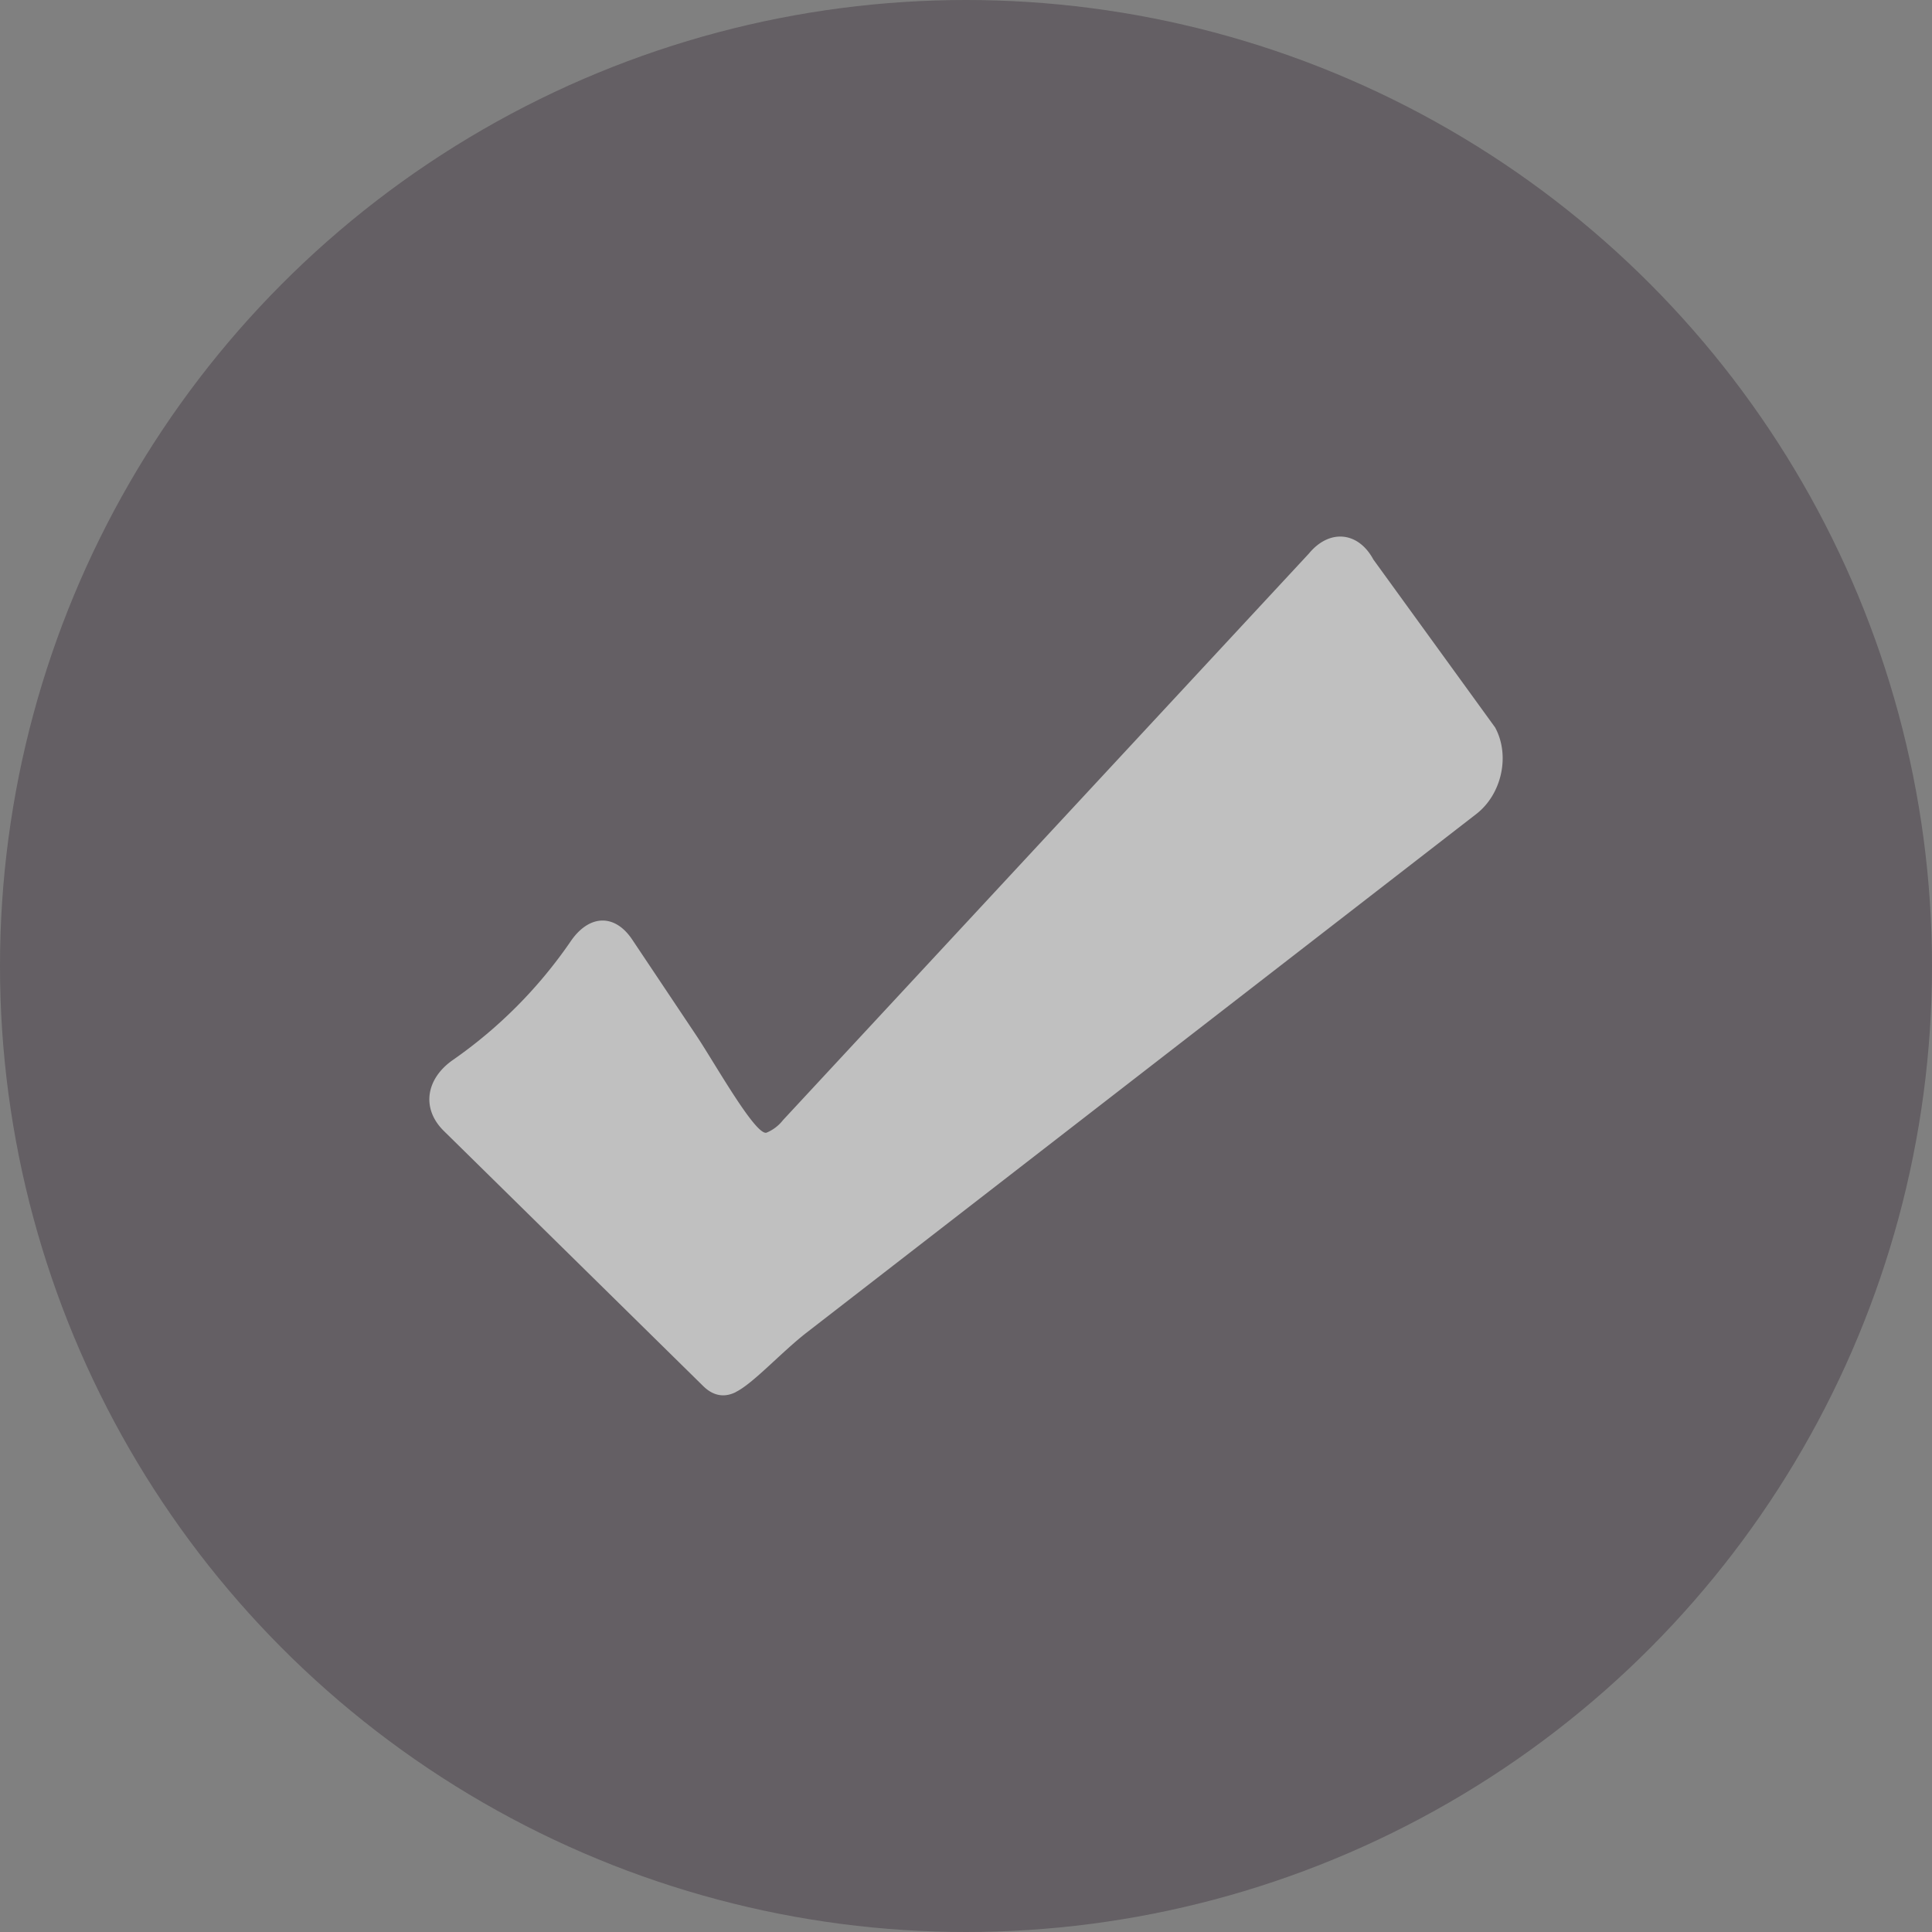 <svg xmlns="http://www.w3.org/2000/svg" width="20" height="20" viewBox="0 0 20 20">
    <rect x="0" y="0" width="20" height="20" fill="#808080" stroke="none"/>
    <g fill="none" fill-rule="evenodd" opacity=".5">
        <circle cx="10" cy="10" r="10" fill="#473E47"/>
        <path fill="#FFF" fill-rule="nonzero" d="M7.617 14.411c-.098.049-.215.055-.333-.058l-2.69-2.646c-.237-.234-.182-.542.094-.734a4.807 4.807 0 0 0 1.22-1.229c.187-.274.453-.292.637-.017l.663.992c.185.276.615 1.045.728 1.006a.422.422 0 0 0 .17-.13L13.55 5.73c.211-.256.51-.229.667.062l1.26 1.738c.158.29.07.692-.195.897l-6.928 5.365c-.265.205-.556.529-.737.618z"/>
    </g>
</svg>
